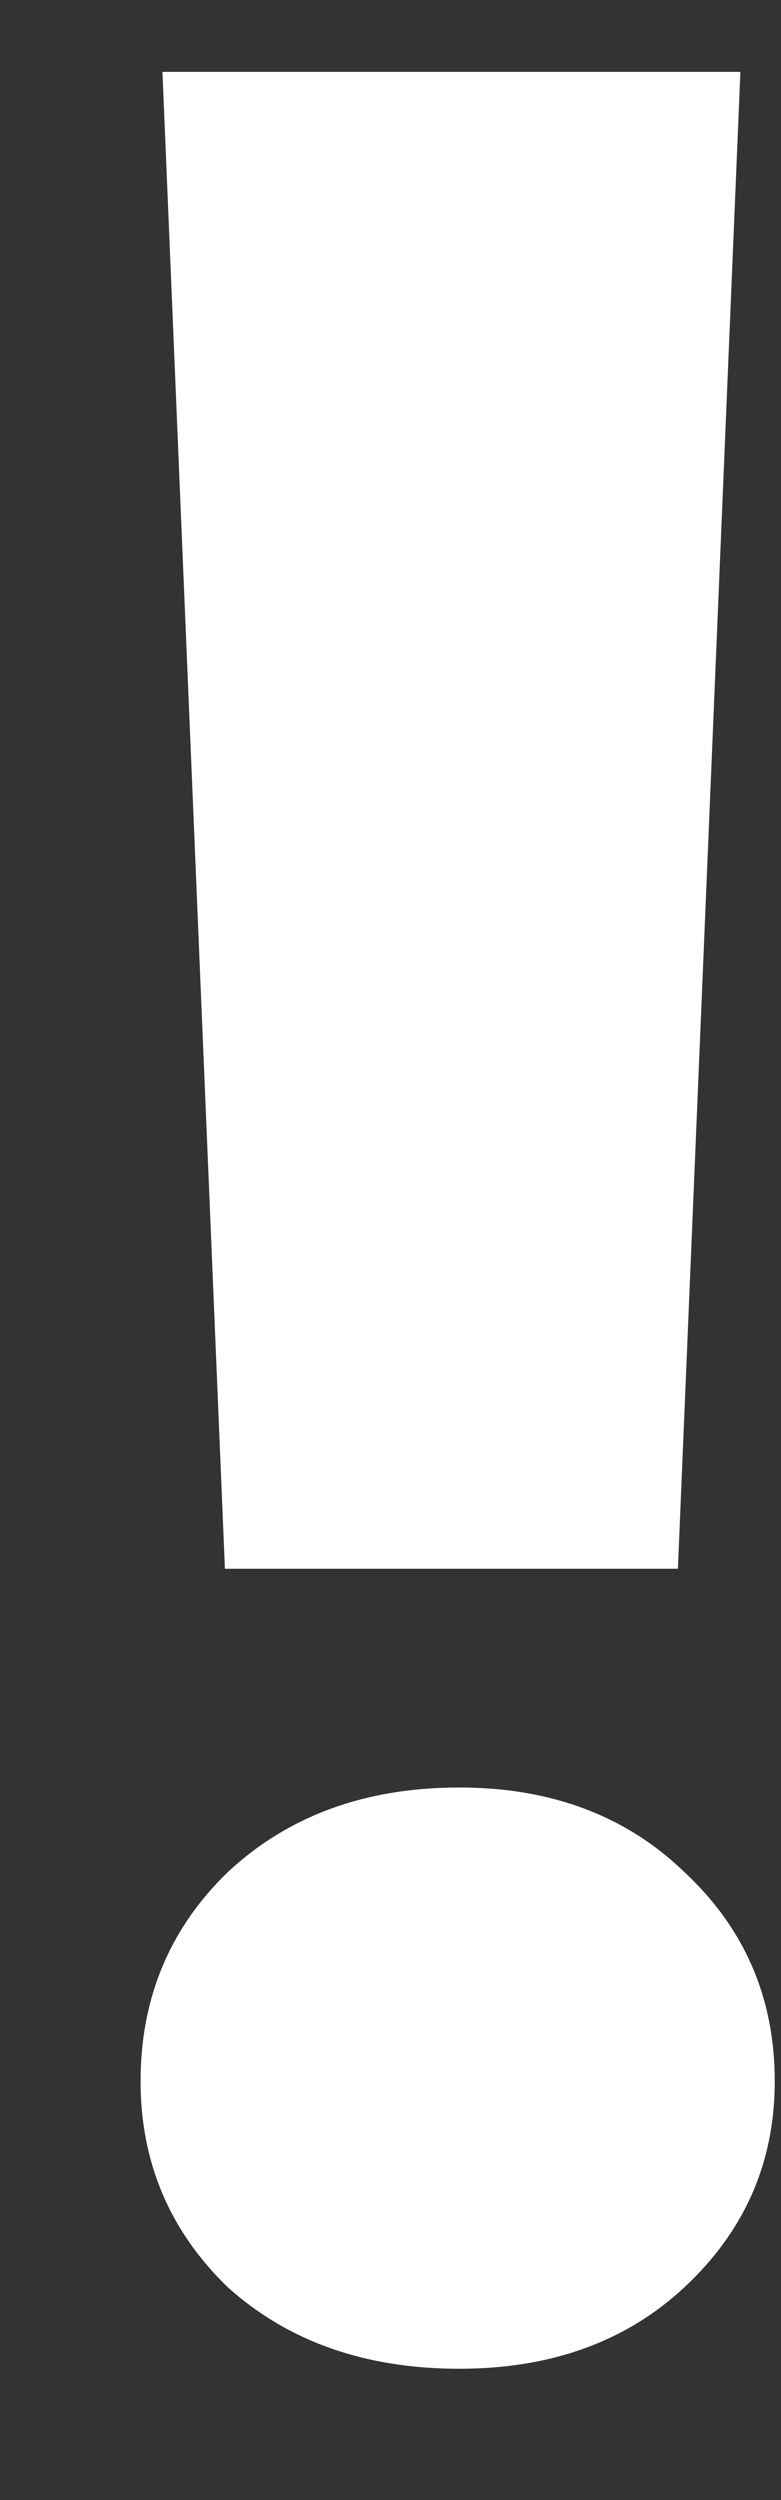 <svg width="5" height="16" viewBox="0 0 5 16" fill="none" xmlns="http://www.w3.org/2000/svg">
<rect x="0" y="0" width="5" height="16" fill="#333333" stroke="none"/>
<path d="M4.74 0.46L4.34 10.04H1.44L1.04 0.46H4.74ZM2.94 15.16C2.34 15.16 1.847 14.987 1.46 14.64C1.087 14.28 0.9 13.84 0.9 13.32C0.9 12.787 1.087 12.34 1.46 11.98C1.847 11.62 2.34 11.44 2.94 11.44C3.527 11.44 4.007 11.62 4.38 11.98C4.767 12.34 4.96 12.787 4.96 13.32C4.96 13.84 4.767 14.28 4.38 14.64C4.007 14.987 3.527 15.16 2.94 15.16Z" fill="white"/>
</svg>
